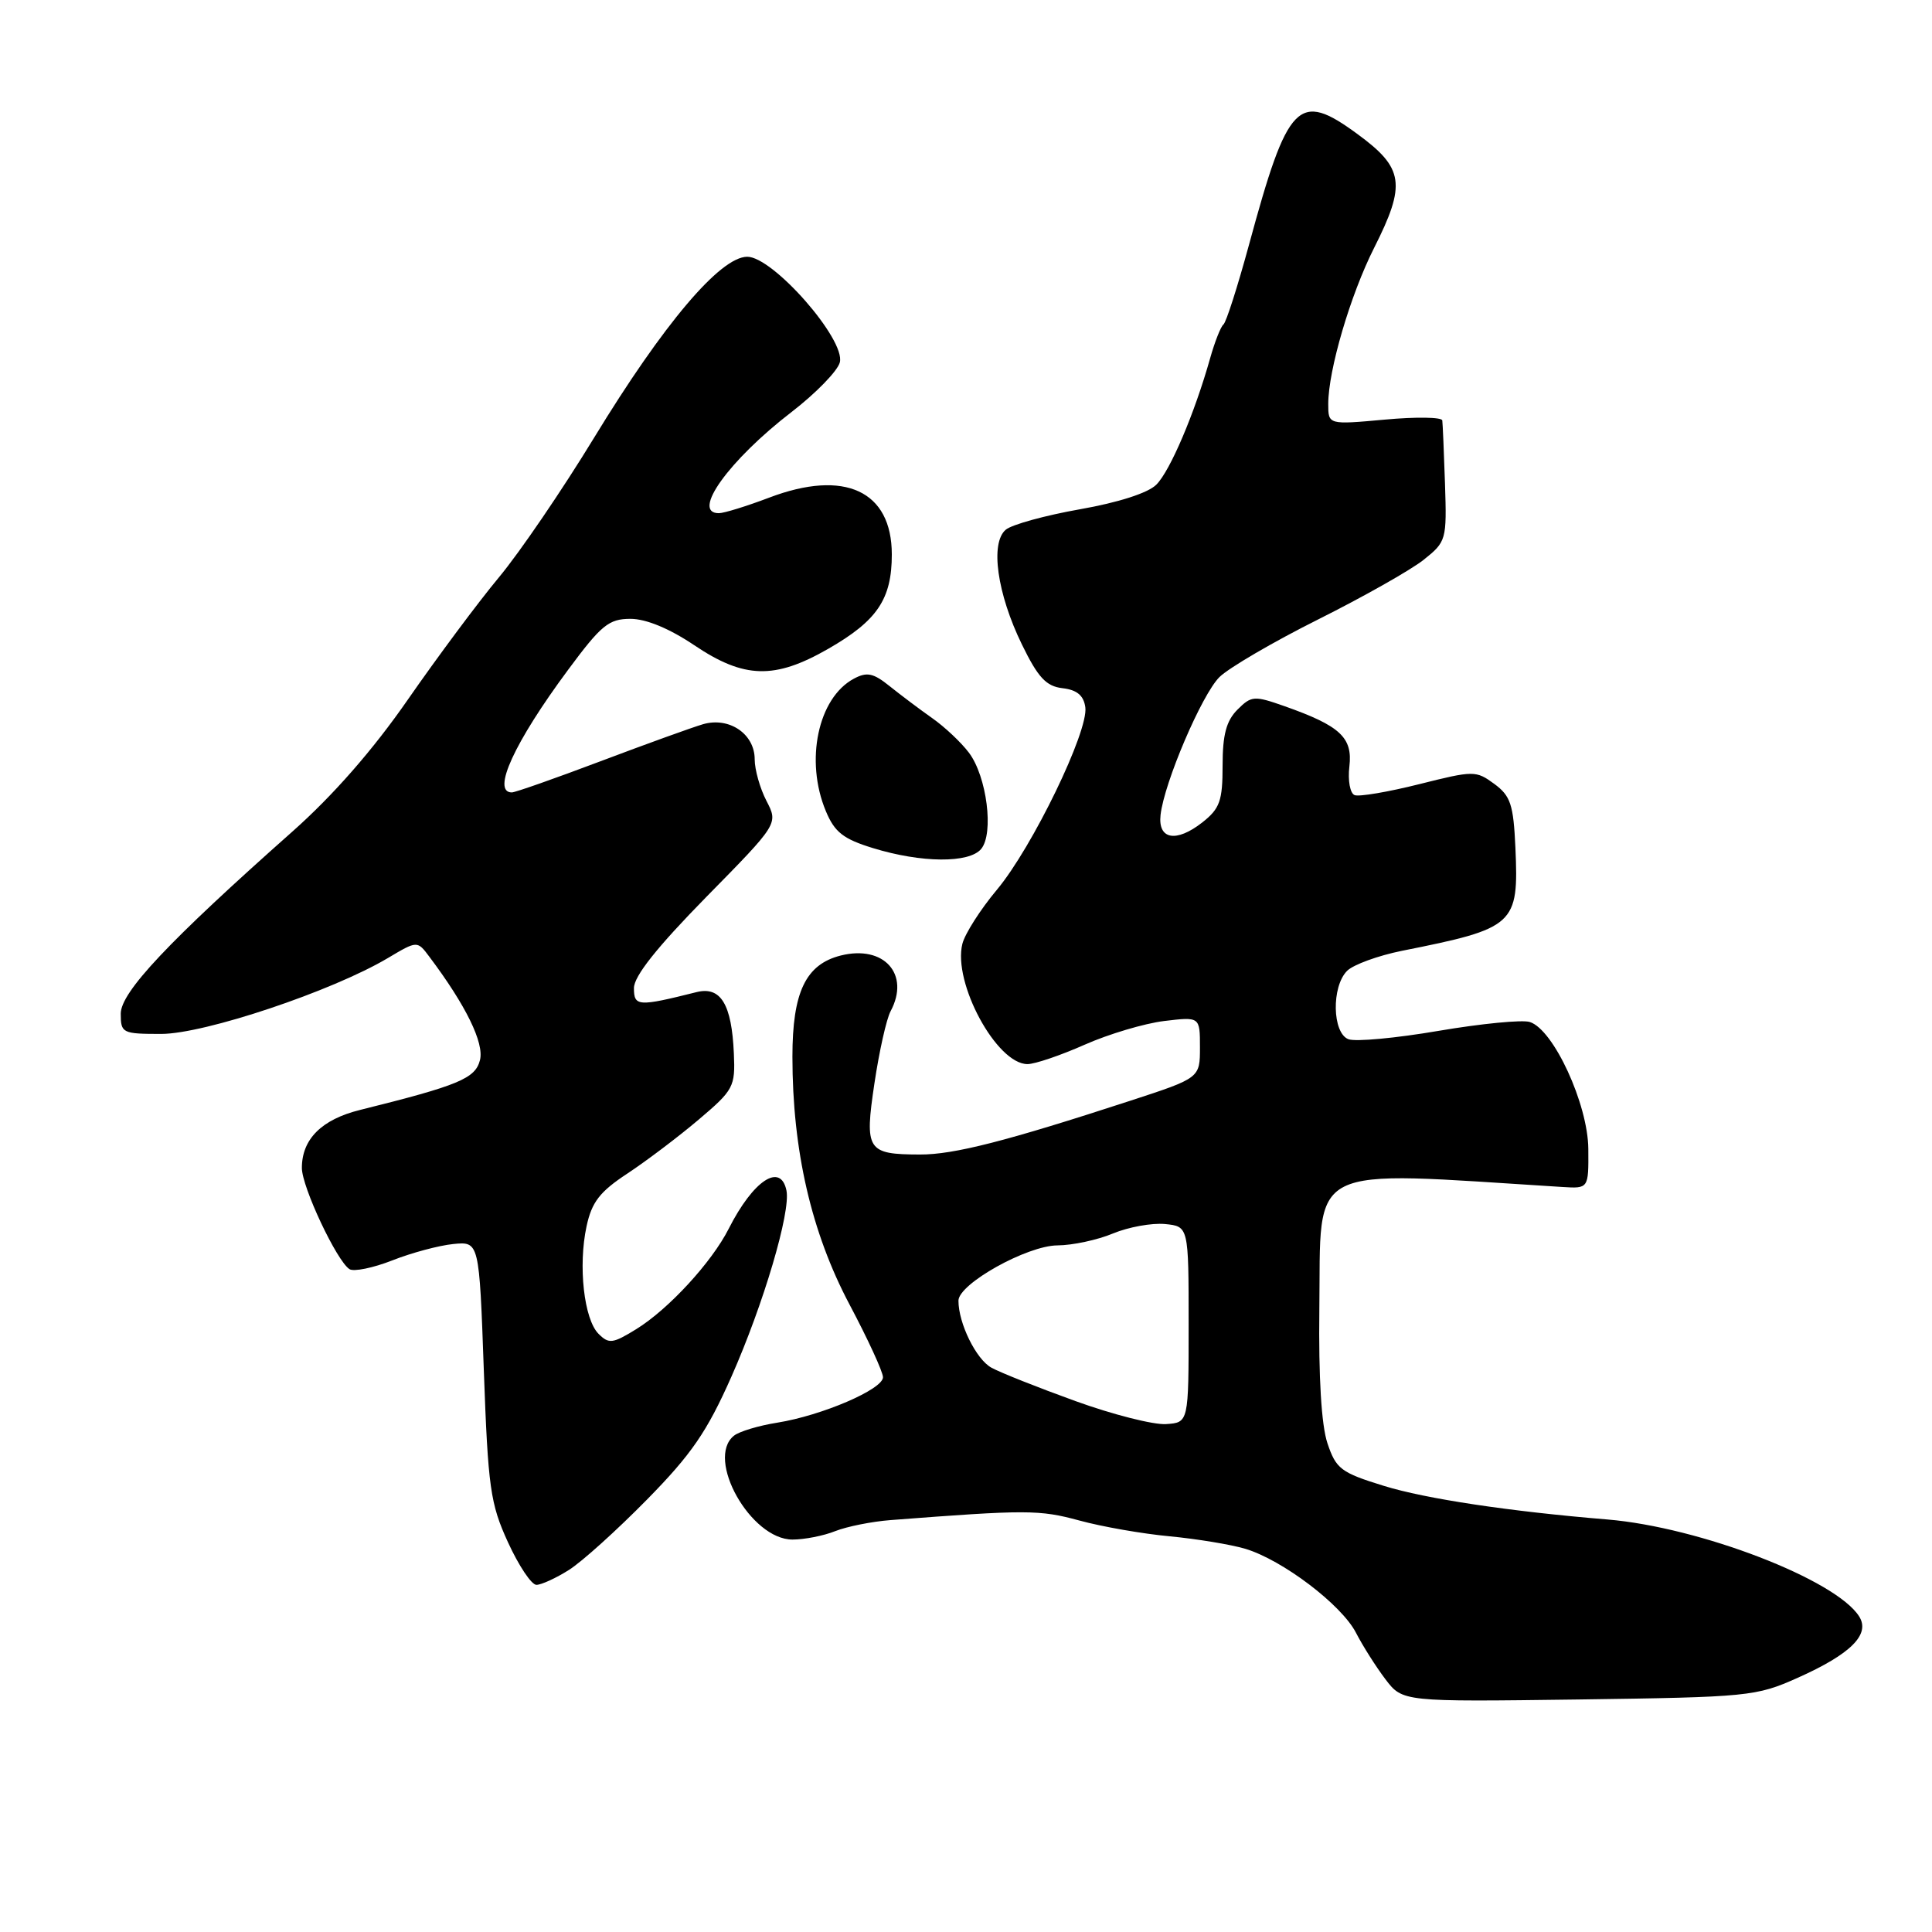 <?xml version="1.0" encoding="UTF-8" standalone="no"?>
<!DOCTYPE svg PUBLIC "-//W3C//DTD SVG 1.1//EN" "http://www.w3.org/Graphics/SVG/1.1/DTD/svg11.dtd" >
<svg xmlns="http://www.w3.org/2000/svg" xmlns:xlink="http://www.w3.org/1999/xlink" version="1.1" viewBox="0 0 256 256">
 <g >
 <path fill="currentColor"
d=" M 238.20 222.32 C 245.25 219.17 247.85 216.57 246.35 214.19 C 243.28 209.31 225.22 202.36 213.00 201.34 C 200.01 200.27 188.90 198.60 183.35 196.88 C 177.68 195.13 177.03 194.64 175.89 191.23 C 175.09 188.84 174.71 182.49 174.82 173.50 C 175.06 153.90 172.62 155.13 207.00 157.28 C 210.50 157.50 210.50 157.50 210.46 152.23 C 210.41 146.31 205.86 136.42 202.71 135.42 C 201.73 135.10 196.29 135.63 190.64 136.59 C 184.98 137.56 179.59 138.06 178.67 137.70 C 176.53 136.88 176.41 130.73 178.50 128.64 C 179.33 127.82 182.59 126.63 185.75 125.99 C 200.77 123.00 201.25 122.56 200.80 112.33 C 200.54 106.60 200.16 105.46 198.00 103.87 C 195.57 102.09 195.28 102.09 188.04 103.91 C 183.94 104.94 180.09 105.59 179.50 105.36 C 178.89 105.13 178.58 103.43 178.80 101.56 C 179.25 97.72 177.59 96.18 170.20 93.57 C 166.19 92.16 165.82 92.18 163.97 94.03 C 162.49 95.51 162.00 97.36 162.00 101.43 C 162.00 106.12 161.64 107.14 159.32 108.97 C 155.85 111.69 153.41 111.25 153.78 107.98 C 154.26 103.70 159.25 92.02 161.59 89.71 C 162.82 88.50 168.70 85.06 174.66 82.08 C 180.62 79.10 186.90 75.55 188.61 74.20 C 191.65 71.78 191.71 71.56 191.47 64.11 C 191.33 59.93 191.17 56.14 191.11 55.71 C 191.05 55.27 187.62 55.22 183.50 55.60 C 176.00 56.28 176.00 56.28 176.00 53.53 C 176.00 49.06 178.93 39.08 182.07 32.86 C 186.34 24.41 186.03 22.27 179.88 17.77 C 172.03 12.01 170.66 13.41 165.48 32.50 C 163.98 38.00 162.47 42.73 162.11 43.00 C 161.76 43.27 160.96 45.30 160.34 47.50 C 158.30 54.75 155.05 62.40 153.22 64.22 C 152.13 65.32 148.17 66.59 143.10 67.48 C 138.52 68.29 134.10 69.50 133.28 70.18 C 131.17 71.93 132.12 78.67 135.42 85.42 C 137.55 89.79 138.63 90.94 140.79 91.19 C 142.70 91.41 143.59 92.15 143.81 93.71 C 144.26 96.87 136.79 112.28 132.10 117.89 C 129.92 120.49 127.86 123.72 127.52 125.06 C 126.23 130.22 132.06 141.00 136.15 141.00 C 137.13 141.00 140.54 139.84 143.72 138.43 C 146.90 137.02 151.64 135.61 154.25 135.29 C 159.00 134.72 159.00 134.72 159.00 138.78 C 159.00 142.84 159.00 142.84 149.75 145.86 C 133.36 151.21 126.38 153.00 121.89 152.98 C 114.88 152.96 114.54 152.43 115.87 143.53 C 116.50 139.31 117.46 135.01 118.01 133.99 C 120.63 129.09 117.13 125.18 111.41 126.61 C 106.76 127.78 105.00 131.46 105.00 140.02 C 105.00 152.44 107.50 163.29 112.57 172.86 C 115.01 177.46 117.00 181.79 117.00 182.49 C 117.00 184.09 108.92 187.56 103.00 188.51 C 100.53 188.90 97.94 189.68 97.25 190.24 C 93.45 193.30 99.48 204.00 105.01 204.00 C 106.58 204.00 109.14 203.50 110.68 202.88 C 112.23 202.27 115.53 201.61 118.00 201.42 C 136.06 200.03 137.73 200.04 143.00 201.47 C 146.03 202.30 151.43 203.24 155.00 203.57 C 158.57 203.91 163.07 204.65 165.00 205.22 C 169.93 206.70 177.76 212.63 179.68 216.36 C 180.57 218.09 182.32 220.85 183.57 222.50 C 185.85 225.50 185.85 225.50 209.18 225.19 C 231.68 224.88 232.70 224.78 238.20 222.32 Z  M 75.38 208.03 C 77.10 206.95 81.75 202.75 85.73 198.70 C 91.63 192.70 93.68 189.71 96.91 182.43 C 101.17 172.81 104.79 160.58 104.21 157.75 C 103.44 154.00 99.81 156.40 96.56 162.81 C 94.31 167.26 88.59 173.47 84.32 176.11 C 81.19 178.04 80.68 178.11 79.31 176.74 C 77.38 174.81 76.59 167.74 77.72 162.50 C 78.41 159.28 79.47 157.91 83.13 155.50 C 85.63 153.85 89.88 150.64 92.56 148.37 C 97.21 144.43 97.44 144.01 97.24 139.59 C 96.96 133.07 95.50 130.66 92.30 131.46 C 84.56 133.40 84.00 133.37 84.00 130.93 C 84.00 129.35 87.04 125.53 93.56 118.88 C 103.13 109.15 103.13 109.15 101.56 106.12 C 100.70 104.46 100.00 101.98 100.00 100.61 C 100.00 97.25 96.63 94.96 93.16 95.96 C 91.70 96.39 85.58 98.60 79.57 100.87 C 73.56 103.14 68.27 105.00 67.82 105.00 C 65.11 105.00 68.14 98.38 75.28 88.75 C 79.67 82.82 80.67 82.00 83.54 82.00 C 85.61 82.00 88.70 83.28 92.00 85.50 C 98.60 89.94 102.64 90.05 109.73 85.98 C 116.24 82.25 118.17 79.39 118.17 73.47 C 118.17 65.04 111.91 62.14 101.92 65.94 C 98.94 67.07 95.94 68.00 95.25 68.00 C 91.54 68.00 96.60 60.97 104.89 54.59 C 108.11 52.11 110.99 49.15 111.28 48.02 C 112.07 45.00 102.41 33.99 99.00 34.02 C 95.41 34.06 87.92 42.91 78.72 58.00 C 74.53 64.88 68.86 73.20 66.11 76.50 C 63.36 79.80 57.94 87.09 54.05 92.69 C 49.41 99.38 44.15 105.39 38.74 110.19 C 22.32 124.75 16.00 131.46 16.00 134.32 C 16.00 136.89 16.21 137.00 21.36 137.00 C 27.10 137.00 44.00 131.34 51.39 126.95 C 55.29 124.63 55.29 124.63 56.89 126.77 C 61.73 133.21 64.17 138.19 63.60 140.46 C 62.99 142.91 60.79 143.82 47.72 147.07 C 42.62 148.33 40.00 150.94 40.00 154.76 C 40.00 157.27 44.62 167.09 46.31 168.17 C 46.88 168.53 49.43 168.01 51.98 167.01 C 54.53 166.00 58.17 165.03 60.06 164.84 C 63.50 164.50 63.50 164.50 64.11 181.61 C 64.67 197.16 64.97 199.25 67.31 204.36 C 68.73 207.46 70.42 210.00 71.08 210.00 C 71.73 210.00 73.67 209.11 75.38 208.03 Z  M 130.01 112.49 C 131.72 110.43 130.76 102.88 128.39 99.74 C 127.36 98.37 125.16 96.30 123.50 95.14 C 121.85 93.98 119.32 92.07 117.87 90.91 C 115.72 89.18 114.87 89.00 113.14 89.93 C 108.39 92.47 106.63 100.79 109.43 107.48 C 110.59 110.27 111.74 111.17 115.68 112.38 C 122.10 114.35 128.42 114.40 130.01 112.49 Z  M 142.50 185.65 C 137.55 183.86 132.53 181.87 131.36 181.22 C 129.34 180.11 127.00 175.35 127.00 172.35 C 127.00 170.12 136.09 165.04 140.13 165.02 C 142.12 165.01 145.43 164.30 147.48 163.44 C 149.53 162.59 152.62 162.03 154.35 162.19 C 157.50 162.50 157.50 162.50 157.50 175.50 C 157.50 188.50 157.50 188.50 154.50 188.70 C 152.85 188.81 147.45 187.44 142.50 185.65 Z "/>
</g>
</svg>